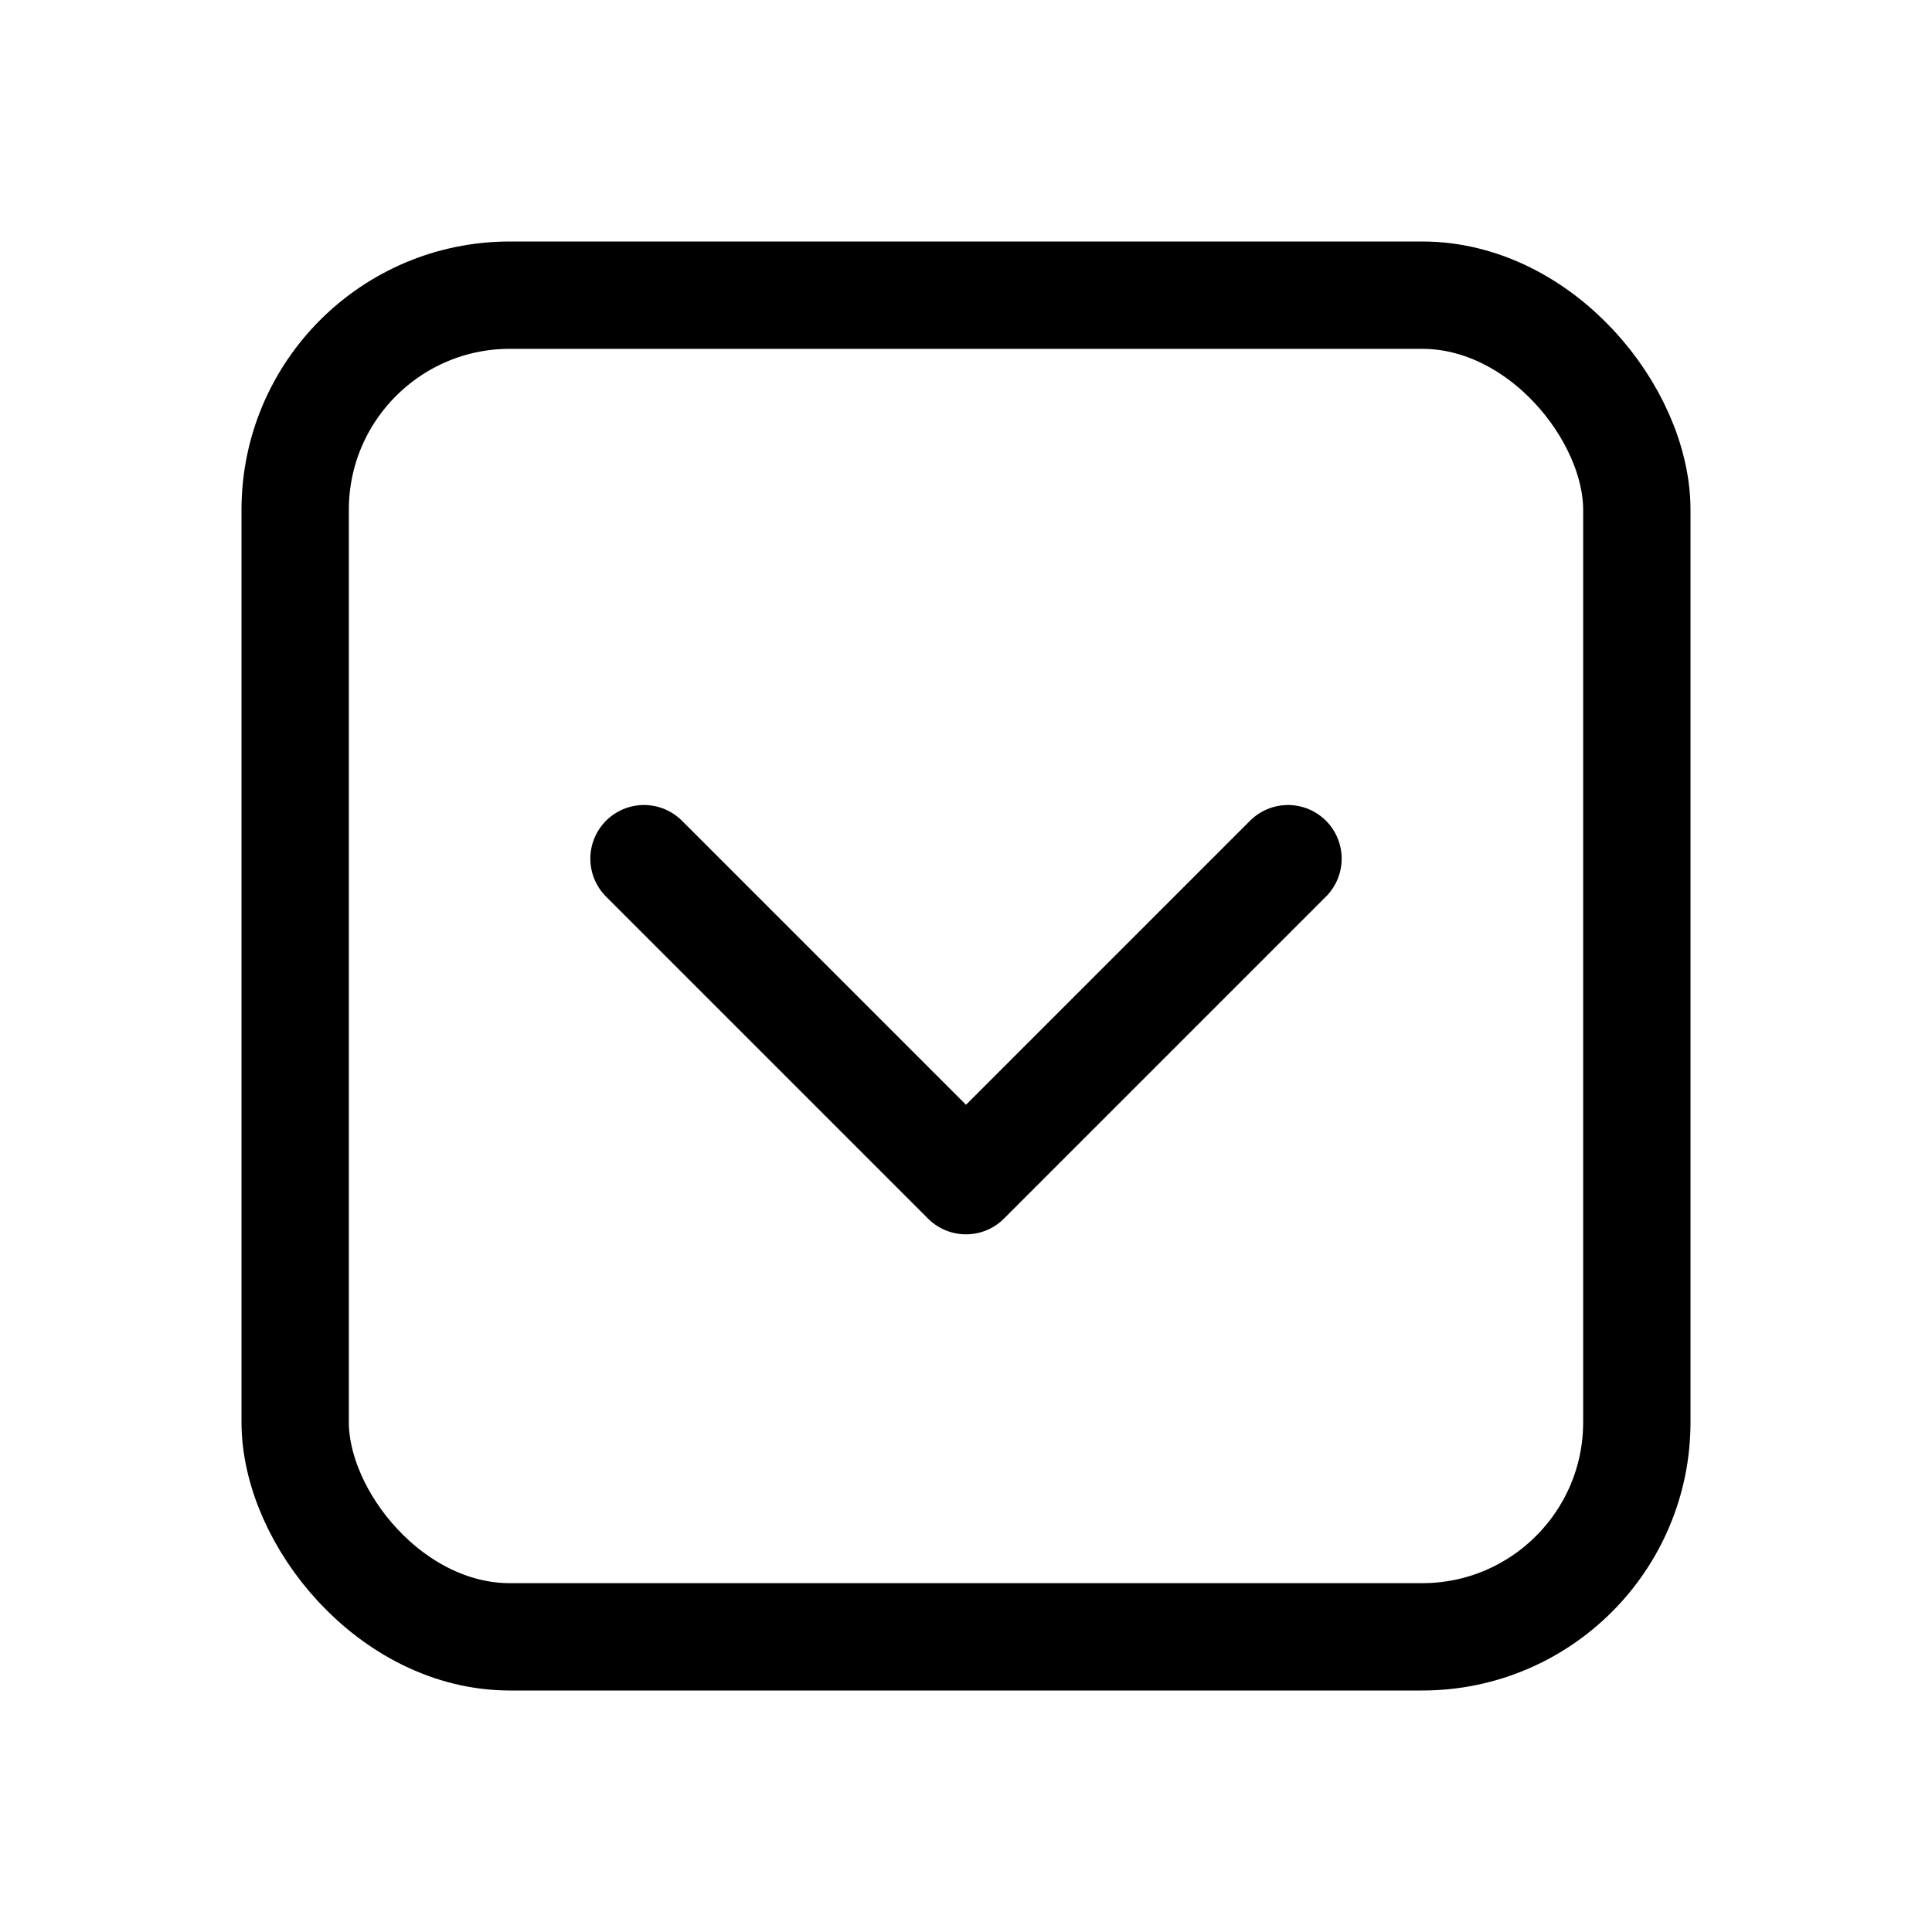 <svg xmlns="http://www.w3.org/2000/svg" height="18" width="18" viewBox="0 0 18 18"><title>square chevron down</title><g fill="none" stroke="currentColor" class="nc-icon-wrapper"><rect x="2.75" y="2.75" width="12.5" height="12.5" rx="2" ry="2" transform="translate(18 18) rotate(180)" stroke-linecap="round" stroke-linejoin="round"></rect><polyline points="12 8 9 11 6 8" stroke-linecap="round" stroke-linejoin="round" stroke="currentColor"></polyline></g></svg>